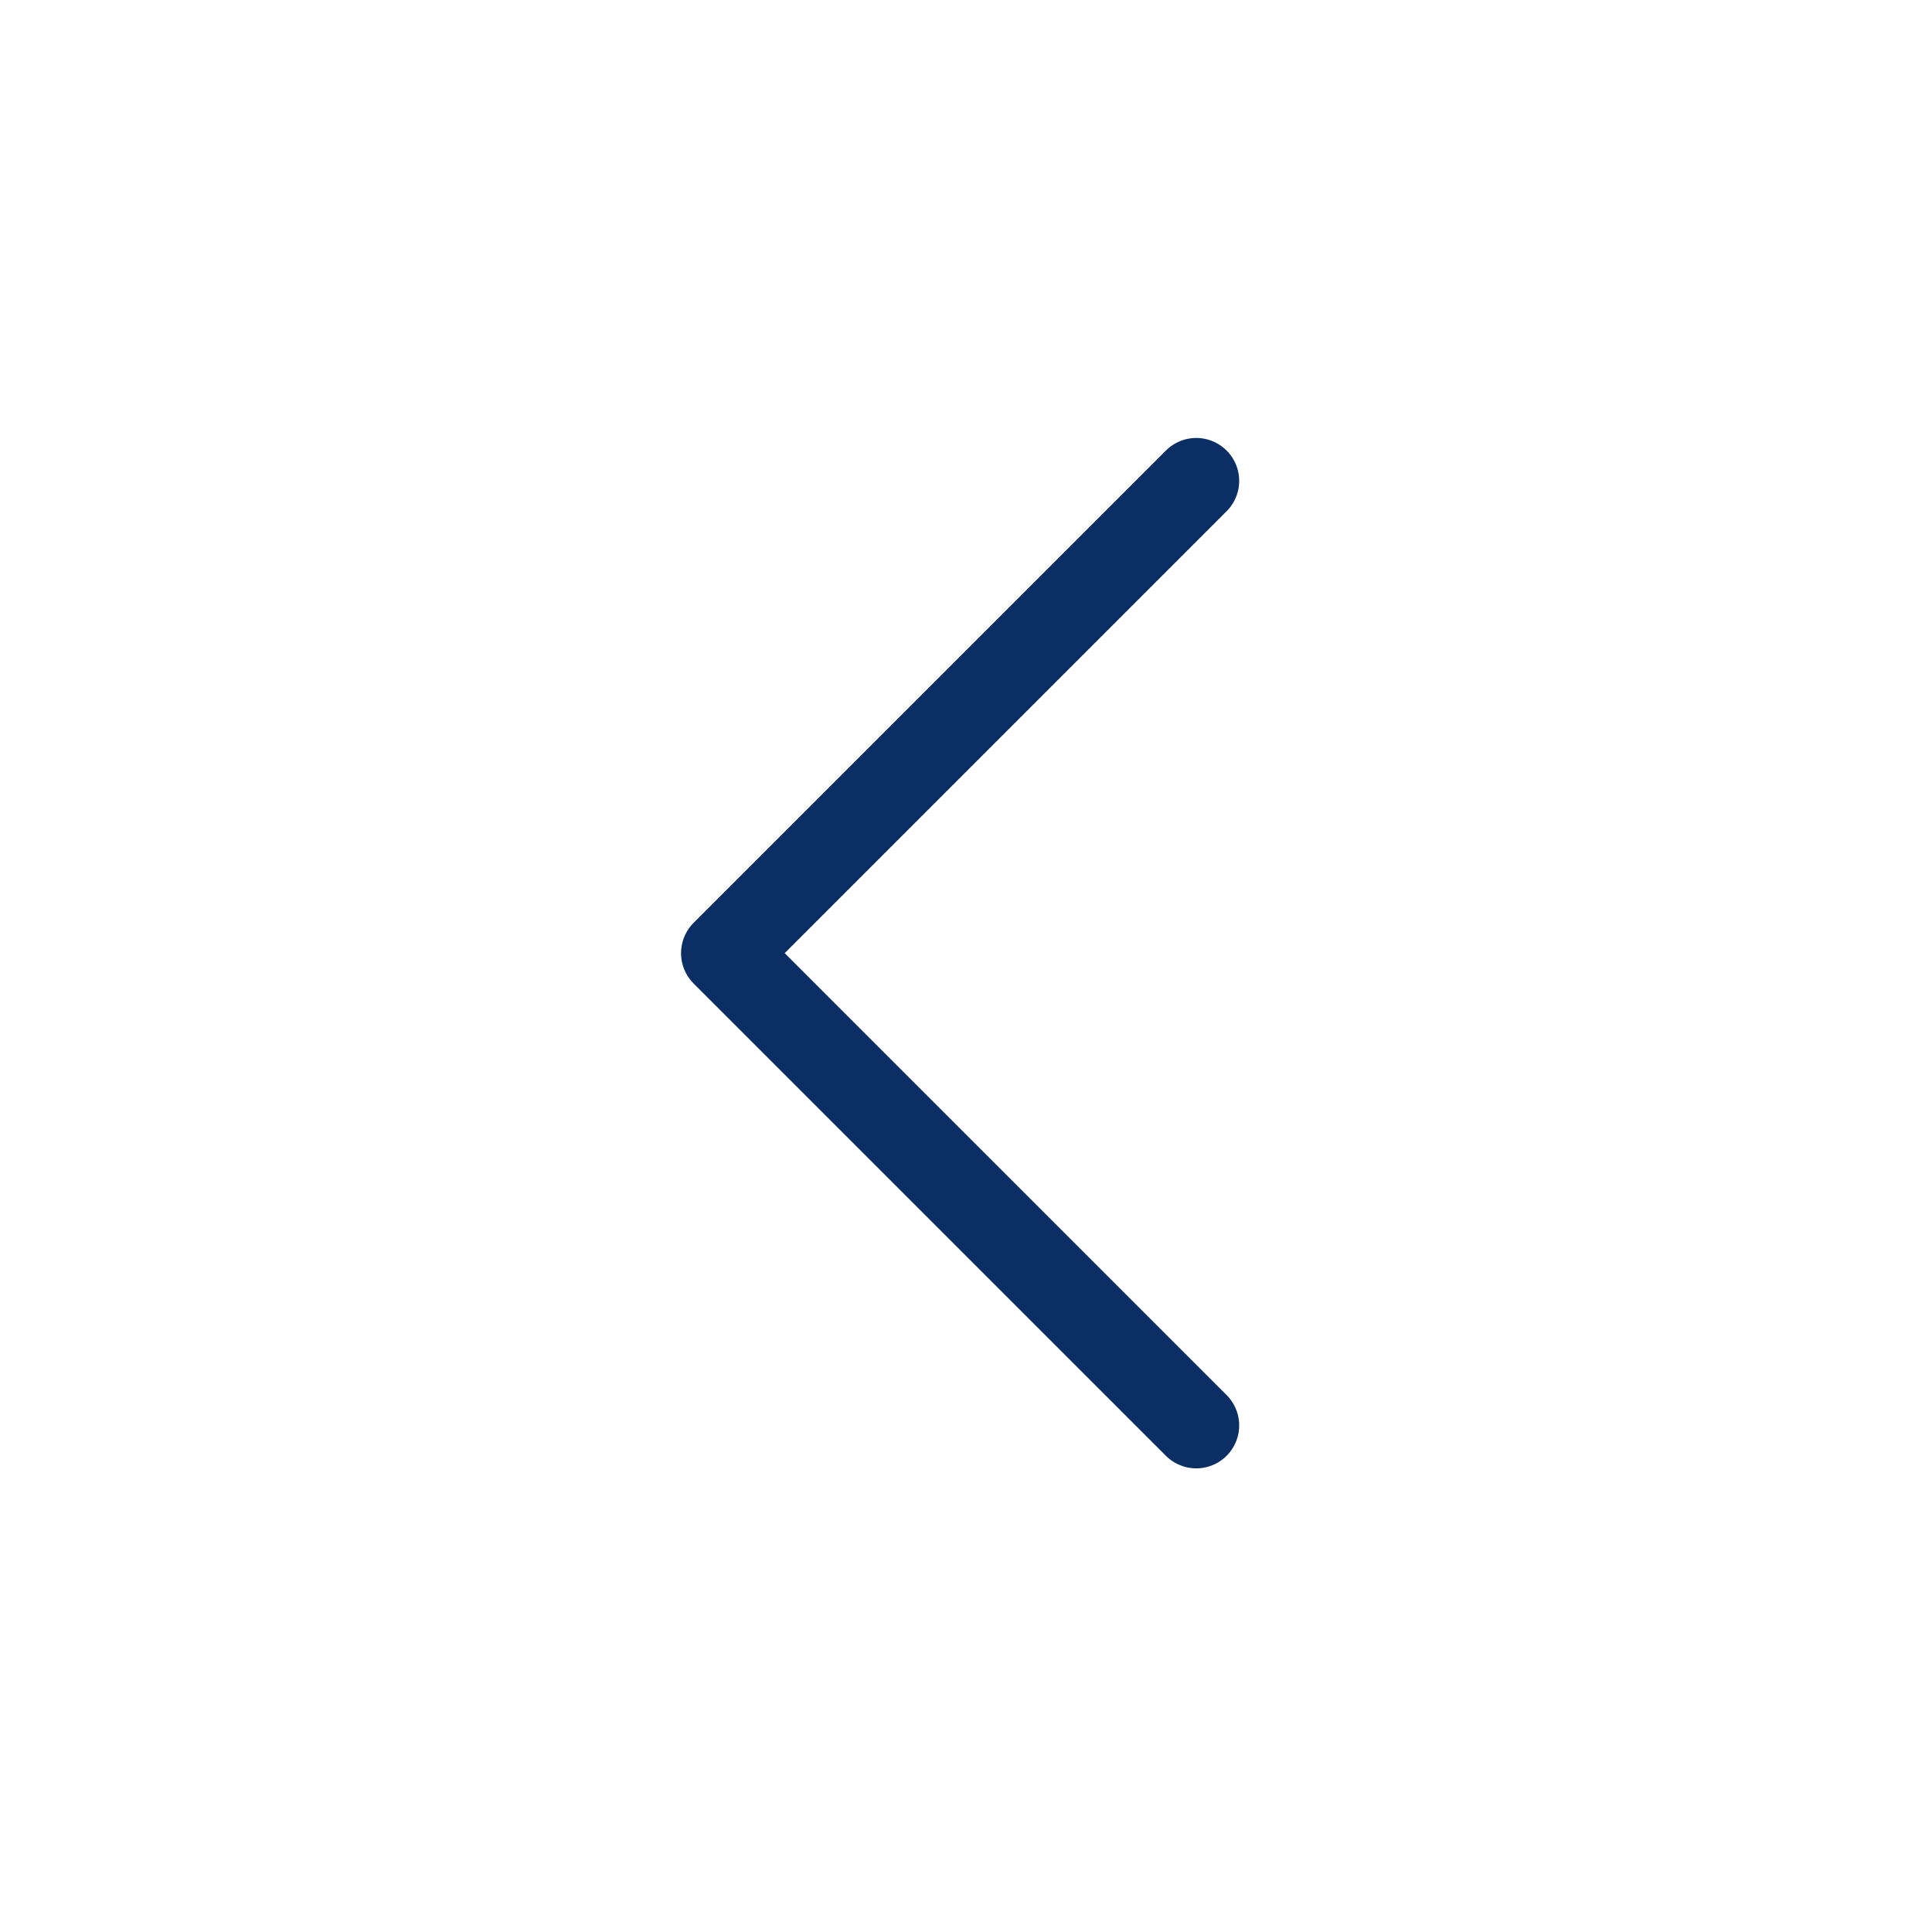 <svg width="45" height="45" viewBox="0 0 45 45" fill="none" xmlns="http://www.w3.org/2000/svg">
<path d="M27.863 33.201L16.863 22.201L27.863 11.201" stroke="#0B2F64" stroke-width="2" stroke-linecap="round" stroke-linejoin="round"/>
</svg>

